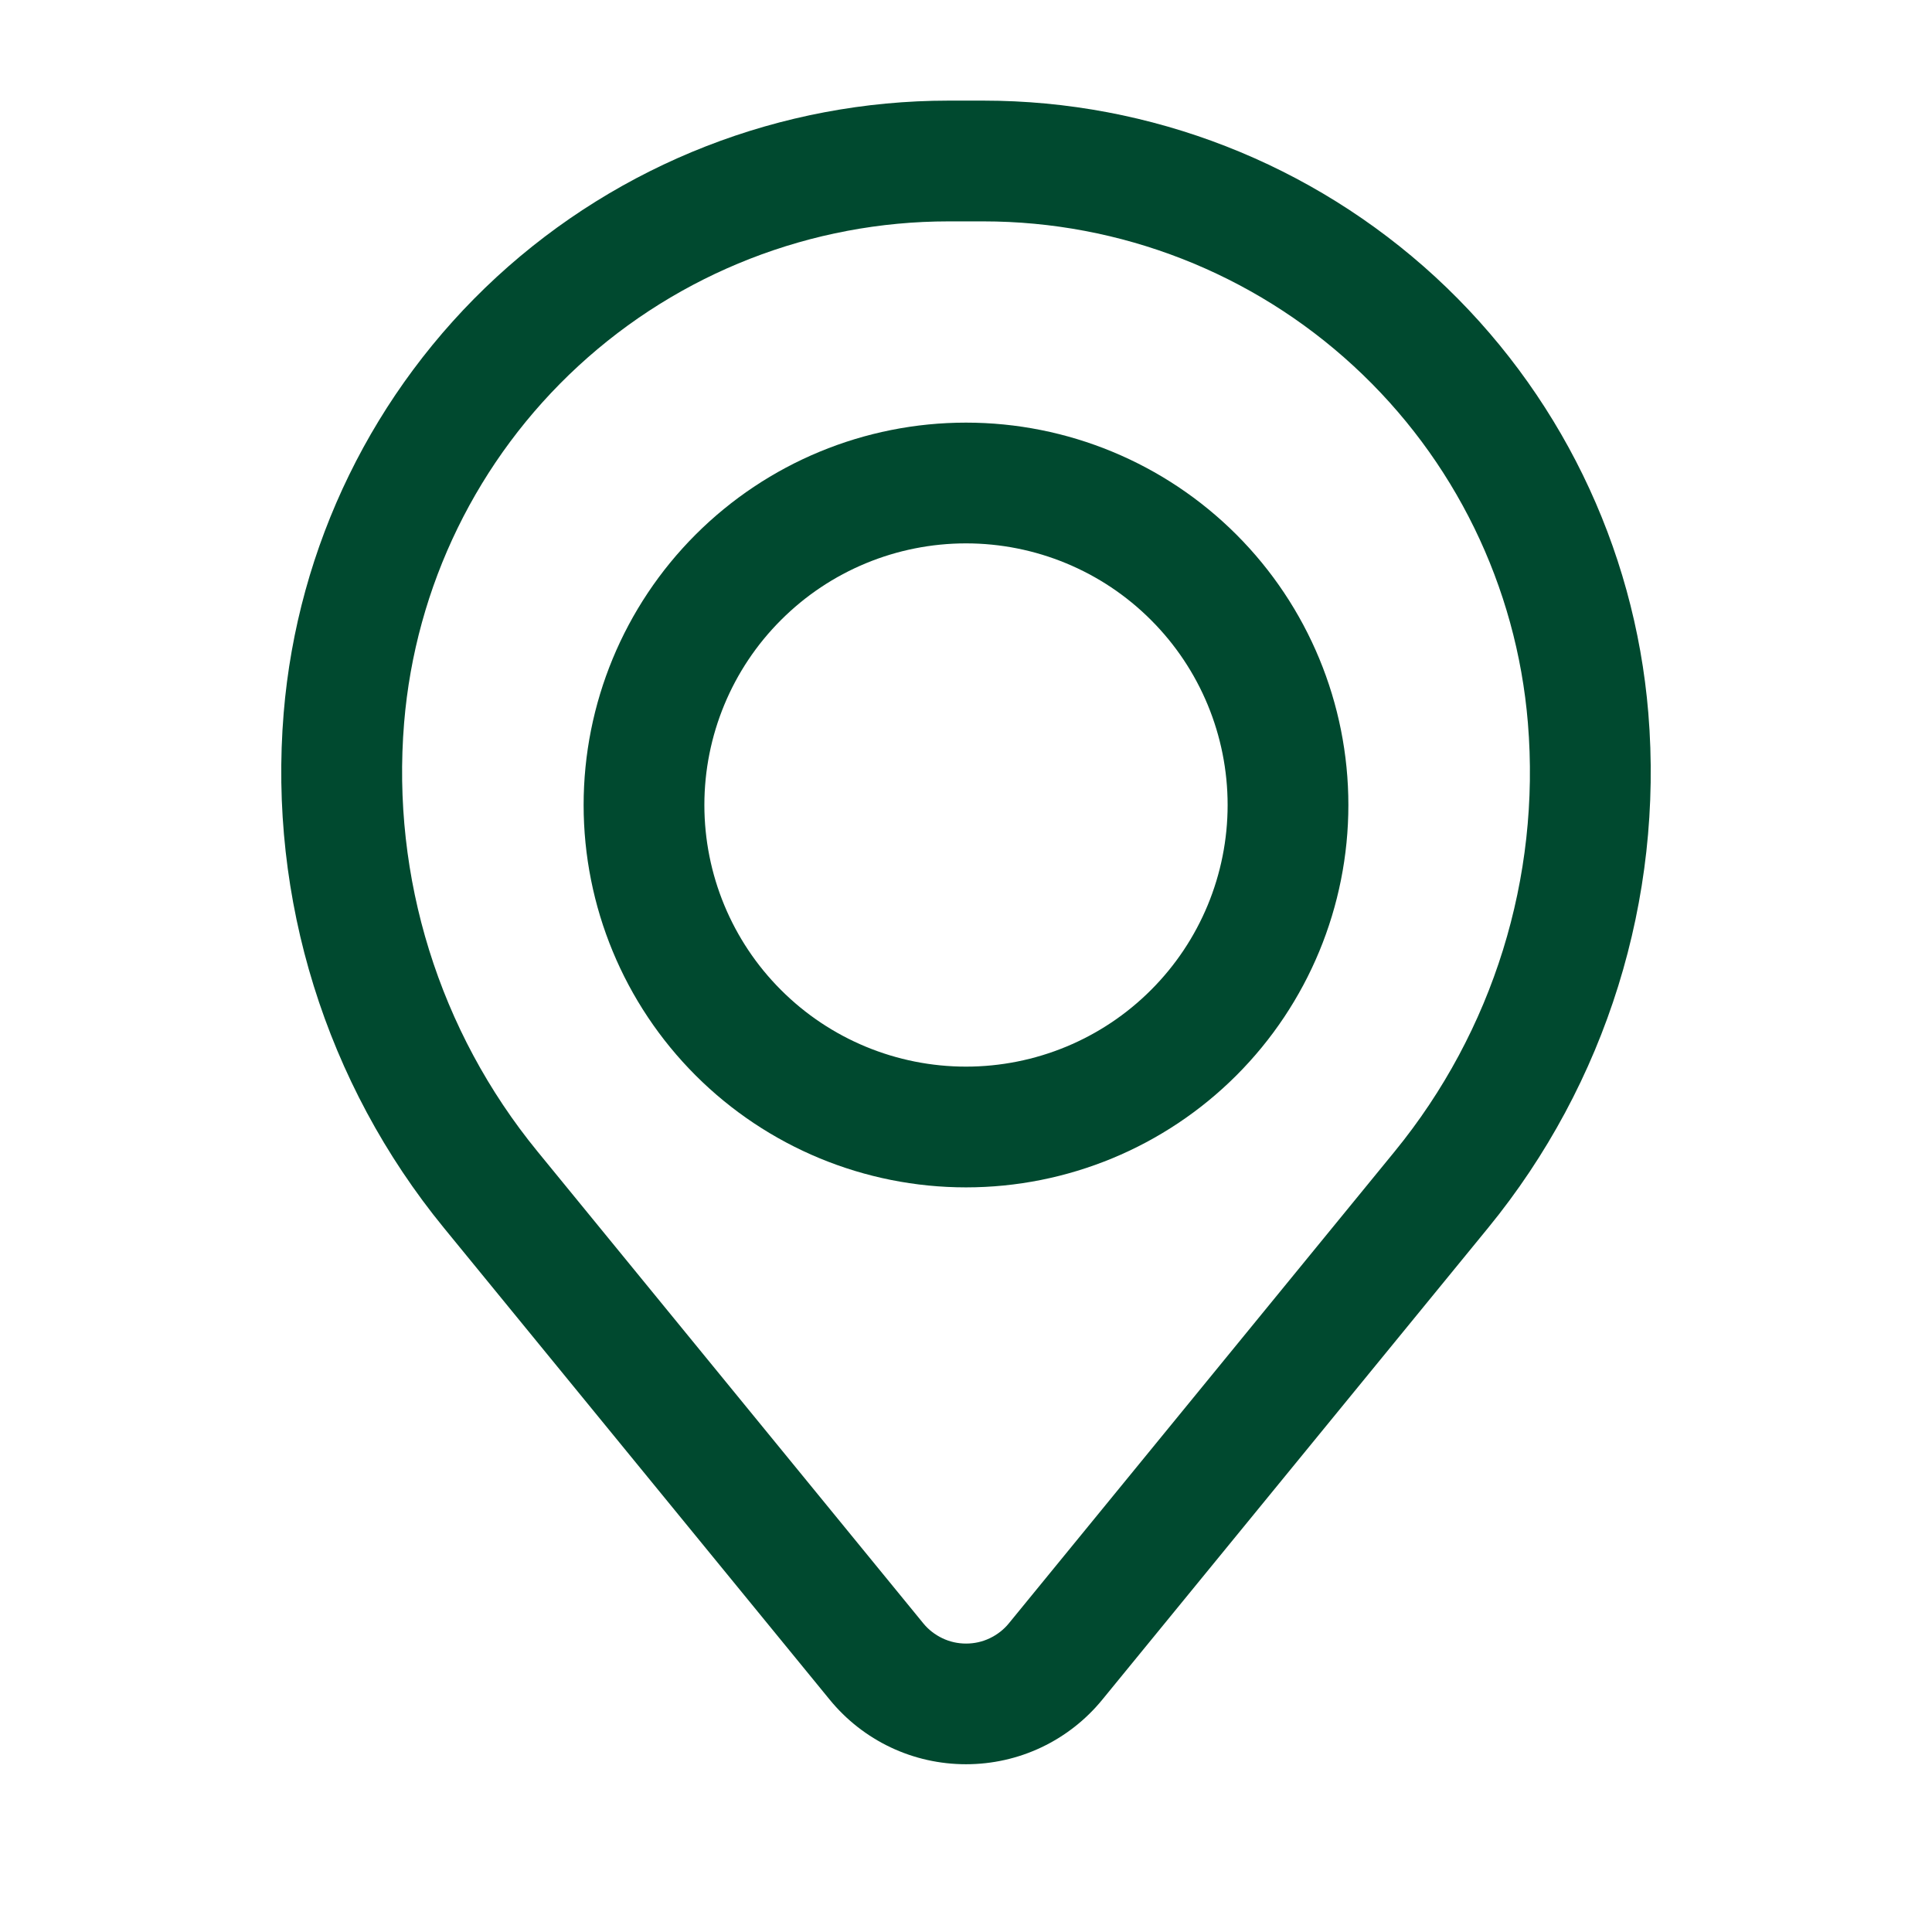 <svg width="24" height="24" viewBox="0 0 24 24" fill="none" xmlns="http://www.w3.org/2000/svg">
<path fill-rule="evenodd" clip-rule="evenodd" d="M7.25 10C7.25 8.74 7.75 7.532 8.641 6.641C9.532 5.75 10.74 5.25 12 5.25C13.26 5.25 14.468 5.75 15.359 6.641C16.25 7.532 16.75 8.74 16.75 10C16.75 11.26 16.25 12.468 15.359 13.359C14.468 14.25 13.26 14.75 12 14.75C10.74 14.75 9.532 14.25 8.641 13.359C7.75 12.468 7.25 11.26 7.25 10ZM12 6.75C11.138 6.75 10.311 7.092 9.702 7.702C9.092 8.311 8.75 9.138 8.75 10C8.75 10.862 9.092 11.689 9.702 12.298C10.311 12.908 11.138 13.25 12 13.25C12.862 13.25 13.689 12.908 14.298 12.298C14.908 11.689 15.25 10.862 15.25 10C15.25 9.138 14.908 8.311 14.298 7.702C13.689 7.092 12.862 6.75 12 6.75Z" fill="#00492F"/>
<path fill-rule="evenodd" clip-rule="evenodd" d="M3.524 8.857C3.695 6.784 4.639 4.851 6.169 3.441C7.7 2.032 9.704 1.25 11.784 1.25H12.216C14.296 1.25 16.3 2.032 17.831 3.441C19.361 4.851 20.305 6.784 20.476 8.857C20.666 11.166 19.953 13.459 18.486 15.253L13.693 21.114C13.488 21.365 13.23 21.567 12.937 21.706C12.644 21.845 12.324 21.916 12 21.916C11.676 21.916 11.356 21.845 11.063 21.706C10.77 21.567 10.512 21.365 10.307 21.114L5.514 15.253C4.047 13.459 3.334 11.166 3.524 8.857ZM11.784 2.75C10.081 2.75 8.439 3.391 7.186 4.545C5.933 5.699 5.16 7.282 5.02 8.98C4.862 10.902 5.455 12.81 6.676 14.303L11.469 20.165C11.533 20.244 11.615 20.307 11.707 20.351C11.799 20.395 11.899 20.417 12.001 20.417C12.103 20.417 12.203 20.395 12.295 20.351C12.387 20.307 12.469 20.244 12.533 20.165L17.326 14.303C18.546 12.81 19.139 10.902 18.98 8.98C18.84 7.282 18.067 5.699 16.813 4.545C15.56 3.391 13.919 2.75 12.215 2.75H11.784Z" fill="#00492F"/>
</svg>
